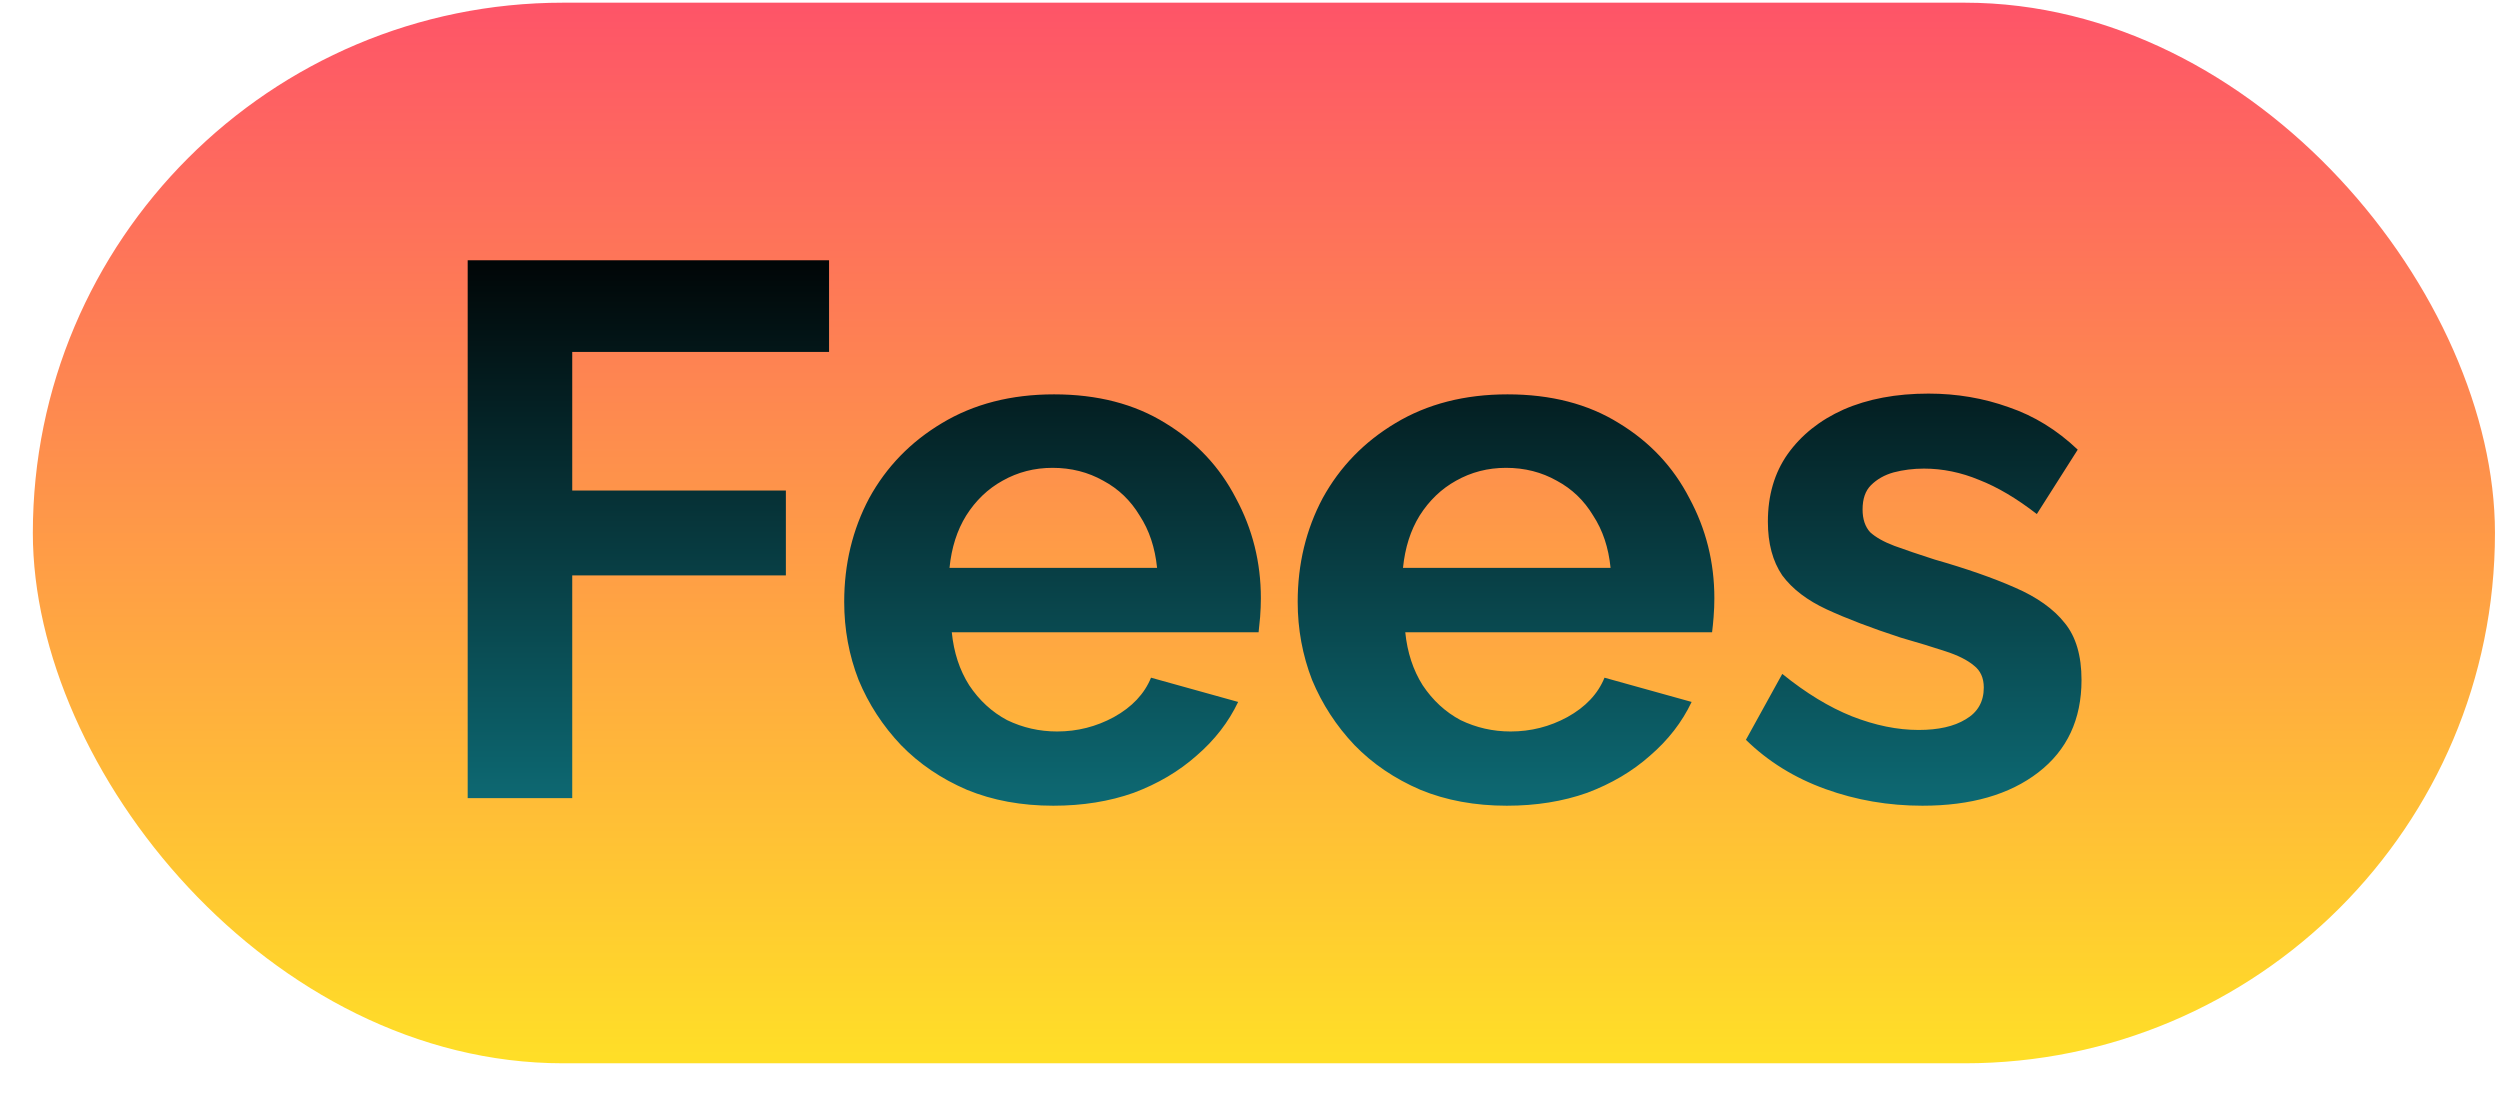 <svg width="66" height="29" viewBox="0 0 66 29" fill="none" xmlns="http://www.w3.org/2000/svg">
<rect x="0.867" y="0.071" width="65" height="28" rx="14" fill="url(#paint0_linear_5376_22571)"/>
<path d="M12.347 21.071V6.871H21.887V9.291H15.107V12.951H20.747V15.191H15.107V21.071H12.347ZM27.807 21.271C26.967 21.271 26.207 21.131 25.527 20.851C24.847 20.558 24.267 20.165 23.787 19.671C23.307 19.165 22.933 18.591 22.667 17.951C22.413 17.298 22.287 16.611 22.287 15.891C22.287 14.891 22.507 13.978 22.947 13.151C23.4 12.325 24.04 11.665 24.867 11.171C25.707 10.665 26.693 10.411 27.827 10.411C28.973 10.411 29.953 10.665 30.767 11.171C31.58 11.665 32.2 12.325 32.627 13.151C33.067 13.965 33.287 14.845 33.287 15.791C33.287 15.951 33.28 16.118 33.267 16.291C33.253 16.451 33.24 16.585 33.227 16.691H25.127C25.18 17.225 25.333 17.691 25.587 18.091C25.853 18.491 26.187 18.798 26.587 19.011C27 19.211 27.44 19.311 27.907 19.311C28.44 19.311 28.94 19.185 29.407 18.931C29.887 18.665 30.213 18.318 30.387 17.891L32.687 18.531C32.433 19.065 32.067 19.538 31.587 19.951C31.12 20.365 30.567 20.691 29.927 20.931C29.287 21.158 28.58 21.271 27.807 21.271ZM25.067 14.991H30.547C30.493 14.458 30.34 13.998 30.087 13.611C29.847 13.211 29.527 12.905 29.127 12.691C28.727 12.465 28.28 12.351 27.787 12.351C27.307 12.351 26.867 12.465 26.467 12.691C26.08 12.905 25.76 13.211 25.507 13.611C25.267 13.998 25.12 14.458 25.067 14.991ZM39.779 21.271C38.939 21.271 38.179 21.131 37.499 20.851C36.819 20.558 36.239 20.165 35.759 19.671C35.279 19.165 34.906 18.591 34.639 17.951C34.386 17.298 34.259 16.611 34.259 15.891C34.259 14.891 34.479 13.978 34.919 13.151C35.373 12.325 36.013 11.665 36.839 11.171C37.679 10.665 38.666 10.411 39.799 10.411C40.946 10.411 41.926 10.665 42.739 11.171C43.553 11.665 44.173 12.325 44.599 13.151C45.039 13.965 45.259 14.845 45.259 15.791C45.259 15.951 45.253 16.118 45.239 16.291C45.226 16.451 45.213 16.585 45.199 16.691H37.099C37.153 17.225 37.306 17.691 37.559 18.091C37.826 18.491 38.159 18.798 38.559 19.011C38.973 19.211 39.413 19.311 39.879 19.311C40.413 19.311 40.913 19.185 41.379 18.931C41.859 18.665 42.186 18.318 42.359 17.891L44.659 18.531C44.406 19.065 44.039 19.538 43.559 19.951C43.093 20.365 42.539 20.691 41.899 20.931C41.259 21.158 40.553 21.271 39.779 21.271ZM37.039 14.991H42.519C42.466 14.458 42.313 13.998 42.059 13.611C41.819 13.211 41.499 12.905 41.099 12.691C40.699 12.465 40.253 12.351 39.759 12.351C39.279 12.351 38.839 12.465 38.439 12.691C38.053 12.905 37.733 13.211 37.479 13.611C37.239 13.998 37.093 14.458 37.039 14.991ZM50.752 21.271C49.858 21.271 49.005 21.125 48.192 20.831C47.379 20.538 46.678 20.105 46.092 19.531L47.052 17.791C47.678 18.298 48.292 18.671 48.892 18.911C49.505 19.151 50.092 19.271 50.652 19.271C51.172 19.271 51.585 19.178 51.892 18.991C52.212 18.805 52.372 18.525 52.372 18.151C52.372 17.898 52.285 17.705 52.112 17.571C51.938 17.425 51.685 17.298 51.352 17.191C51.032 17.085 50.639 16.965 50.172 16.831C49.398 16.578 48.752 16.331 48.232 16.091C47.712 15.851 47.319 15.551 47.052 15.191C46.798 14.818 46.672 14.345 46.672 13.771C46.672 13.078 46.845 12.485 47.192 11.991C47.552 11.485 48.045 11.091 48.672 10.811C49.312 10.531 50.059 10.391 50.912 10.391C51.658 10.391 52.365 10.511 53.032 10.751C53.699 10.978 54.305 11.351 54.852 11.871L53.772 13.571C53.239 13.158 52.732 12.858 52.252 12.671C51.772 12.471 51.285 12.371 50.792 12.371C50.512 12.371 50.245 12.405 49.992 12.471C49.752 12.538 49.552 12.651 49.392 12.811C49.245 12.958 49.172 13.171 49.172 13.451C49.172 13.705 49.239 13.905 49.372 14.051C49.519 14.185 49.732 14.305 50.012 14.411C50.305 14.518 50.658 14.638 51.072 14.771C51.912 15.011 52.618 15.258 53.192 15.511C53.779 15.765 54.218 16.078 54.512 16.451C54.805 16.811 54.952 17.311 54.952 17.951C54.952 18.991 54.572 19.805 53.812 20.391C53.052 20.978 52.032 21.271 50.752 21.271Z" fill="url(#paint1_linear_5376_22571)"/>
<defs>
<linearGradient id="paint0_linear_5376_22571" x1="33.367" y1="0.071" x2="33.367" y2="28.071" gradientUnits="userSpaceOnUse">
<stop stop-color="#FE5468"/>
<stop offset="1" stop-color="#FFDF27"/>
</linearGradient>
<linearGradient id="paint1_linear_5376_22571" x1="33" y1="24.535" x2="33" y2="6.035" gradientUnits="userSpaceOnUse">
<stop stop-color="#10808C"/>
<stop offset="1"/>
</linearGradient>
</defs>
</svg>
